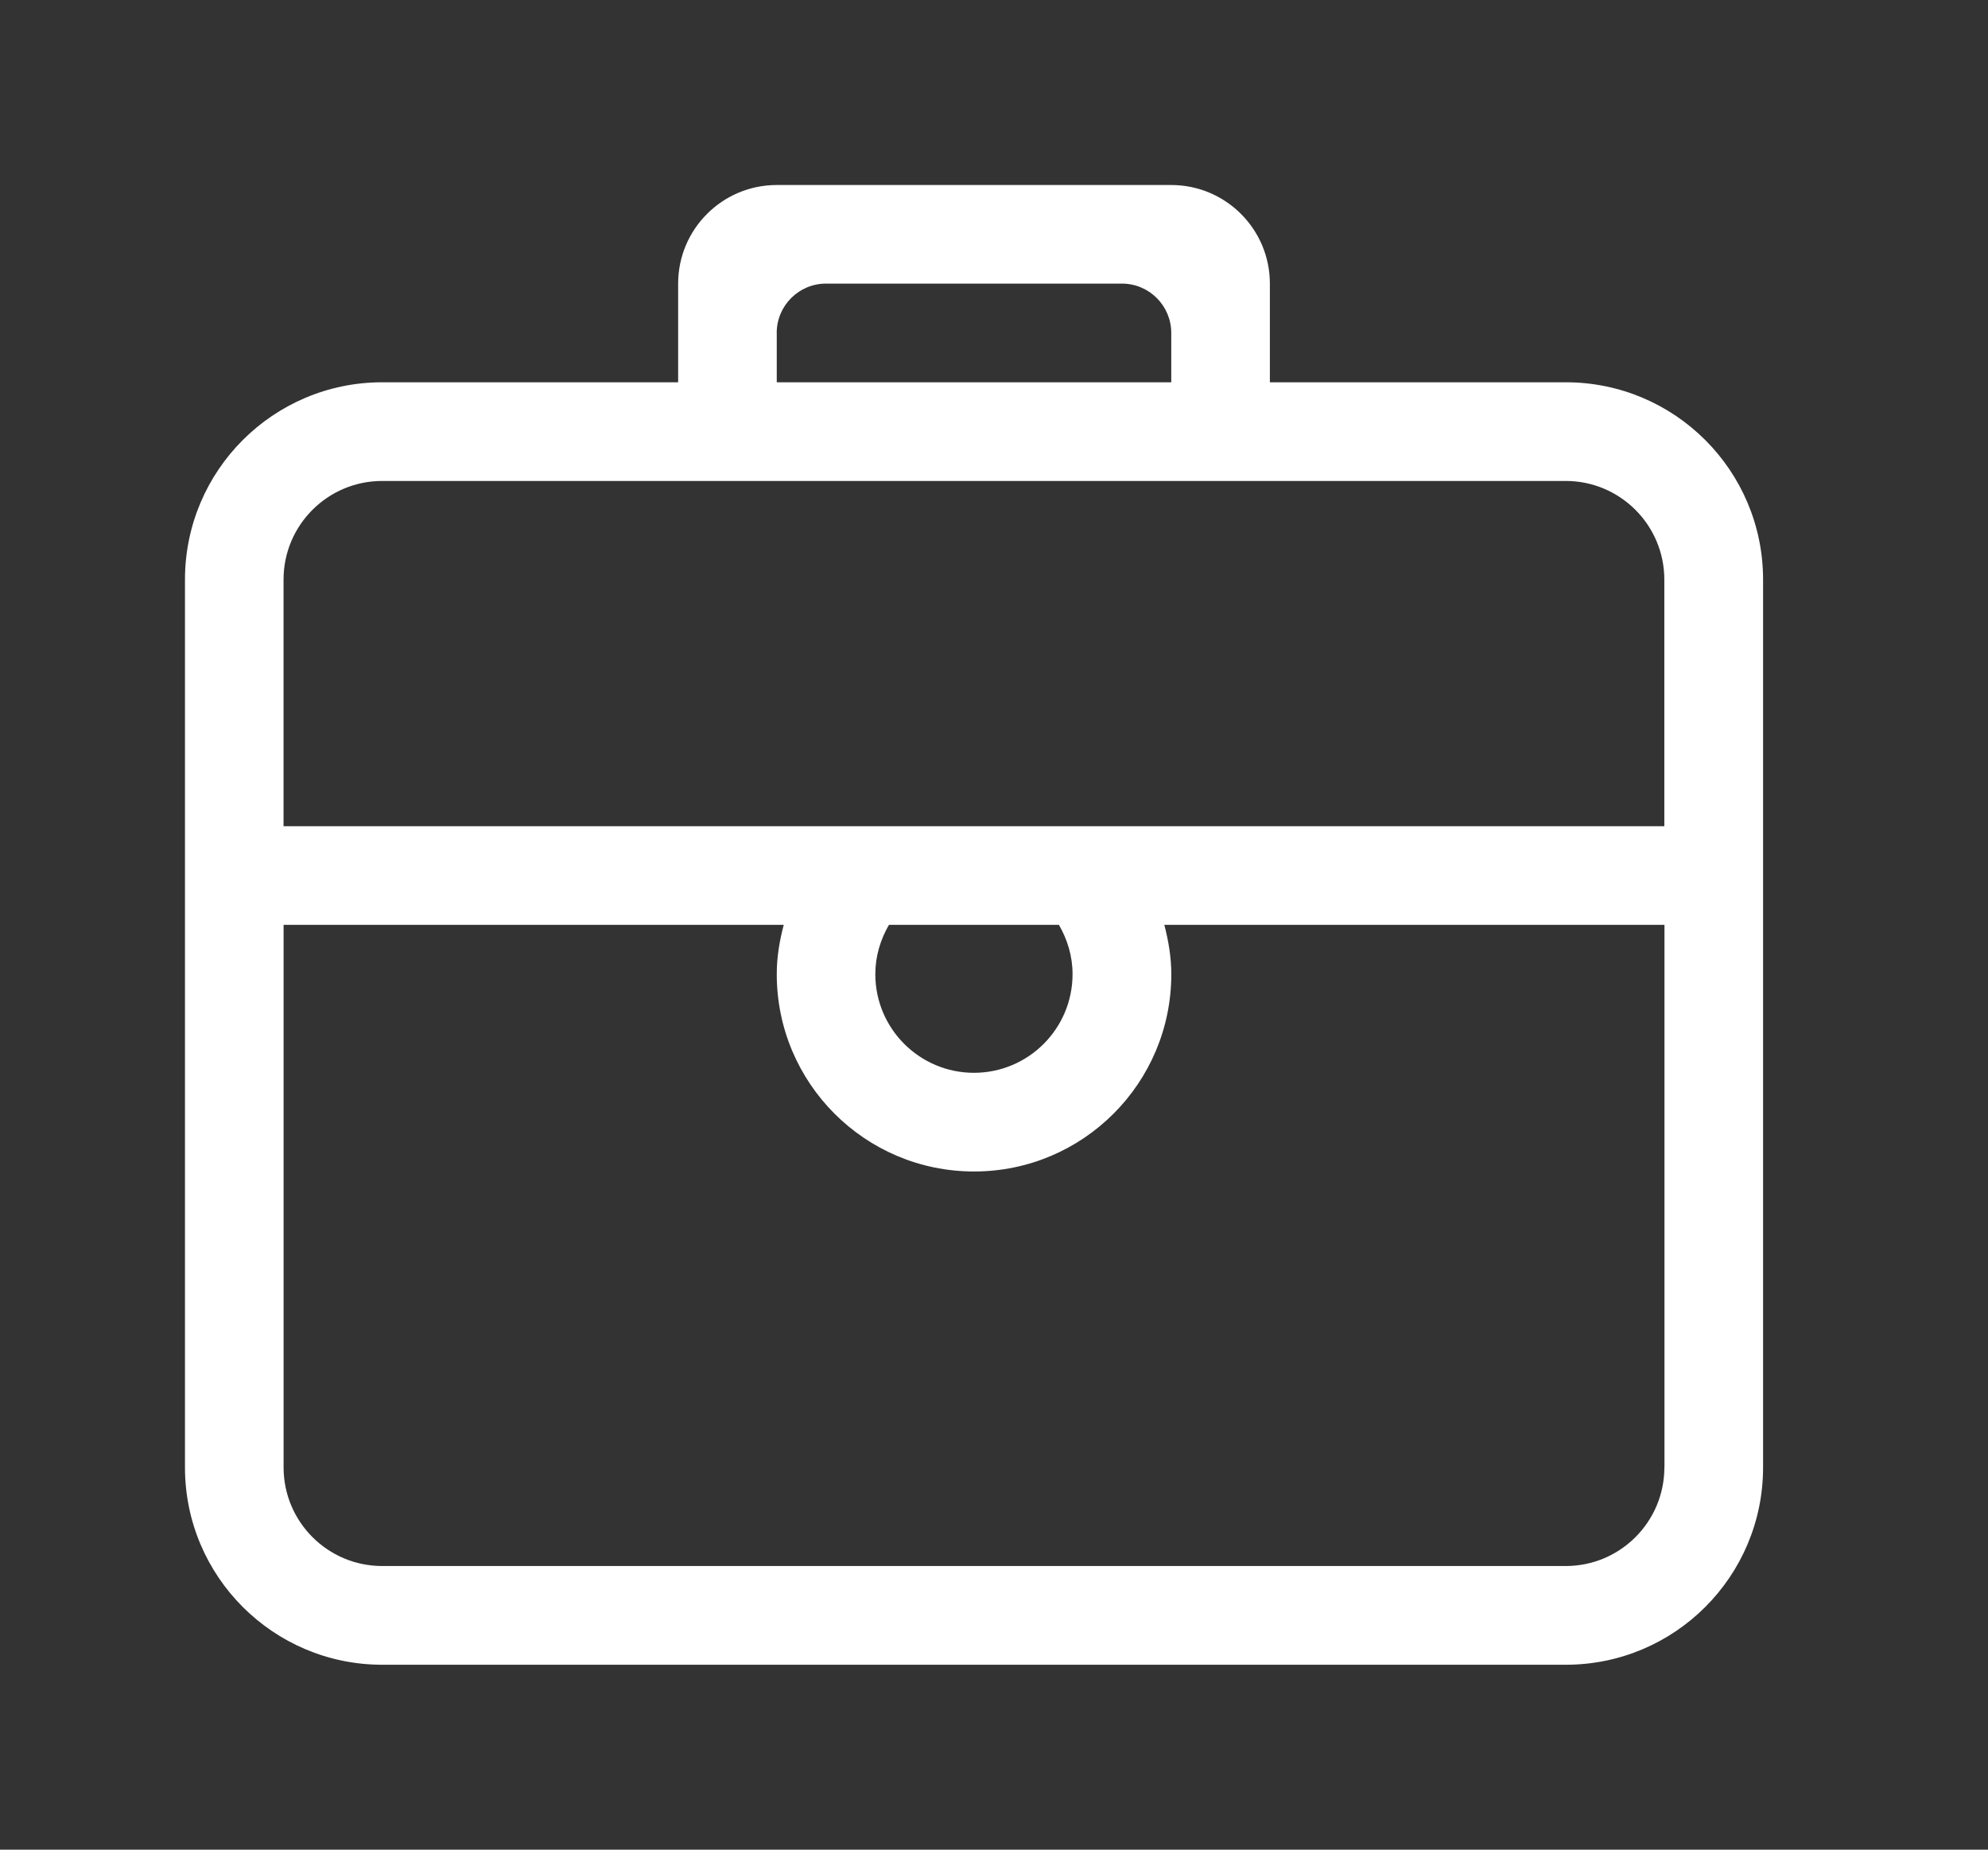<!-- Generated by IcoMoon.io -->
<svg version="1.1" xmlns="http://www.w3.org/2000/svg" width="43" height="40" viewBox="0 0 43 40">
<rect x="0" y="0" width="43" height="40" fill="#333333" stroke="none"/>
<title>bm-briefcase1</title>
<path fill="#fff" d="M36 17.867h-29.867v-5.333c0-1.178 0.956-2.133 2.133-2.133h25.6c1.178 0 2.133 0.956 2.133 2.133v5.333zM18.933 21.067c0-0.39 0.112-0.751 0.295-1.067h3.676c0.183 0.316 0.295 0.676 0.295 1.067 0 1.178-0.956 2.133-2.133 2.133s-2.133-0.956-2.133-2.133v0zM36 31.733c0 1.178-0.956 2.133-2.133 2.133h-25.6c-1.178 0-2.133-0.956-2.133-2.133v-11.733h10.818c-0.090 0.342-0.151 0.695-0.151 1.067 0 2.356 1.91 4.267 4.267 4.267s4.267-1.91 4.267-4.267c0-0.371-0.062-0.724-0.151-1.067h10.818v11.733zM16.8 7.2c0-0.589 0.478-1.067 1.067-1.067h6.4c0.589 0 1.067 0.478 1.067 1.067v1.067h-8.533v-1.067zM33.867 8.267h-6.4v-2.133c0-1.178-0.956-2.133-2.133-2.133h-8.533c-1.178 0-2.133 0.956-2.133 2.133v2.133h-6.4c-2.356 0-4.267 1.91-4.267 4.267v19.2c0 2.356 1.91 4.267 4.267 4.267h25.6c2.356 0 4.267-1.91 4.267-4.267v-19.2c0-2.356-1.91-4.267-4.267-4.267v0z"></path>
</svg>
